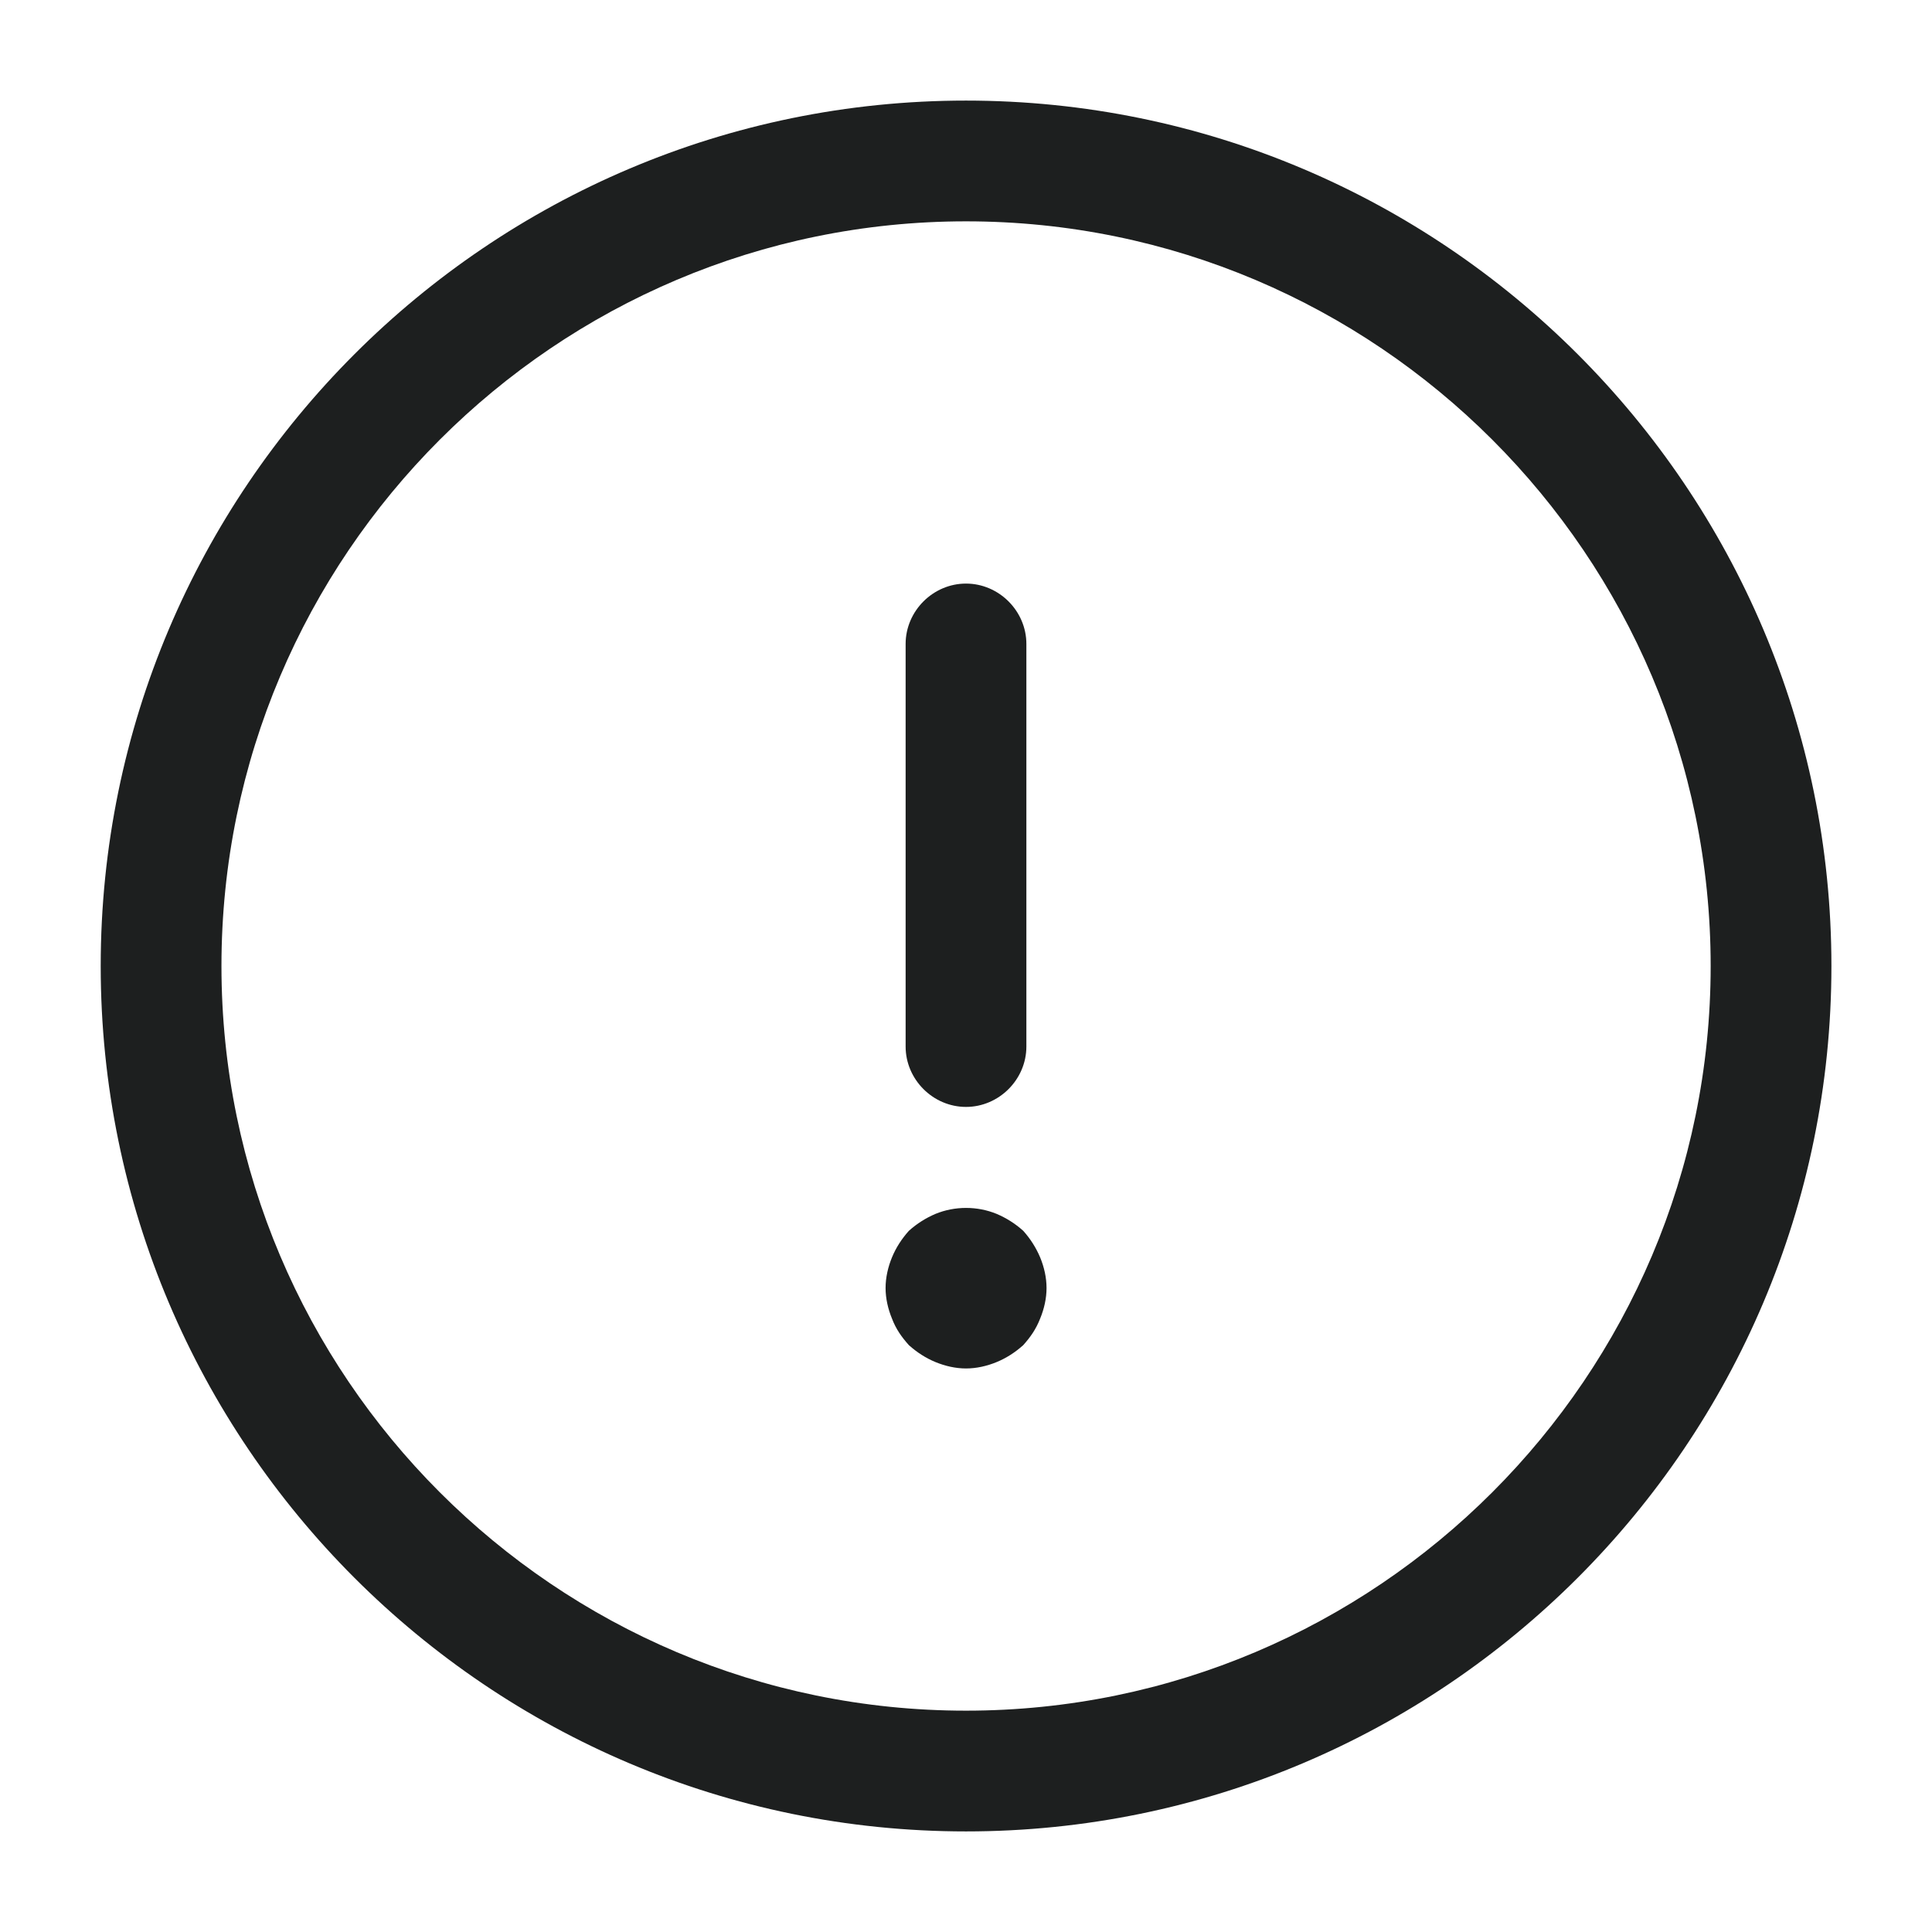 <svg width="16" height="16" viewBox="0 0 16 16" fill="none" xmlns="http://www.w3.org/2000/svg">
<path d="M8 15.167C11.954 15.167 15.167 11.954 15.167 8C15.167 4.047 11.954 0.833 8 0.833C4.047 0.833 0.834 4.047 0.834 8C0.834 11.954 4.047 15.167 8 15.167ZM8 1.833C11.4 1.833 14.167 4.6 14.167 8C14.167 11.4 11.4 14.167 8 14.167C4.6 14.167 1.834 11.4 1.834 8C1.834 4.6 4.6 1.833 8 1.833Z" fill="#1D1F1F"/>
<path d="M8 9.167C8.273 9.167 8.5 8.94 8.5 8.667V5.333C8.5 5.06 8.273 4.833 8 4.833C7.727 4.833 7.5 5.06 7.5 5.333V8.667C7.5 8.94 7.727 9.167 8 9.167Z" fill="#1D1F1F"/>
<path d="M8 11.333C8.087 11.333 8.174 11.313 8.254 11.28C8.334 11.247 8.407 11.2 8.474 11.14C8.534 11.073 8.58 11.007 8.614 10.92C8.647 10.84 8.667 10.753 8.667 10.667C8.667 10.58 8.647 10.493 8.614 10.413C8.58 10.333 8.534 10.26 8.474 10.193C8.407 10.133 8.334 10.087 8.254 10.053C8.094 9.987 7.907 9.987 7.747 10.053C7.667 10.087 7.594 10.133 7.527 10.193C7.467 10.26 7.42 10.333 7.387 10.413C7.354 10.493 7.334 10.58 7.334 10.667C7.334 10.753 7.354 10.84 7.387 10.92C7.42 11.007 7.467 11.073 7.527 11.14C7.594 11.2 7.667 11.247 7.747 11.28C7.827 11.313 7.914 11.333 8 11.333Z" fill="#1D1F1F"/>
</svg>
